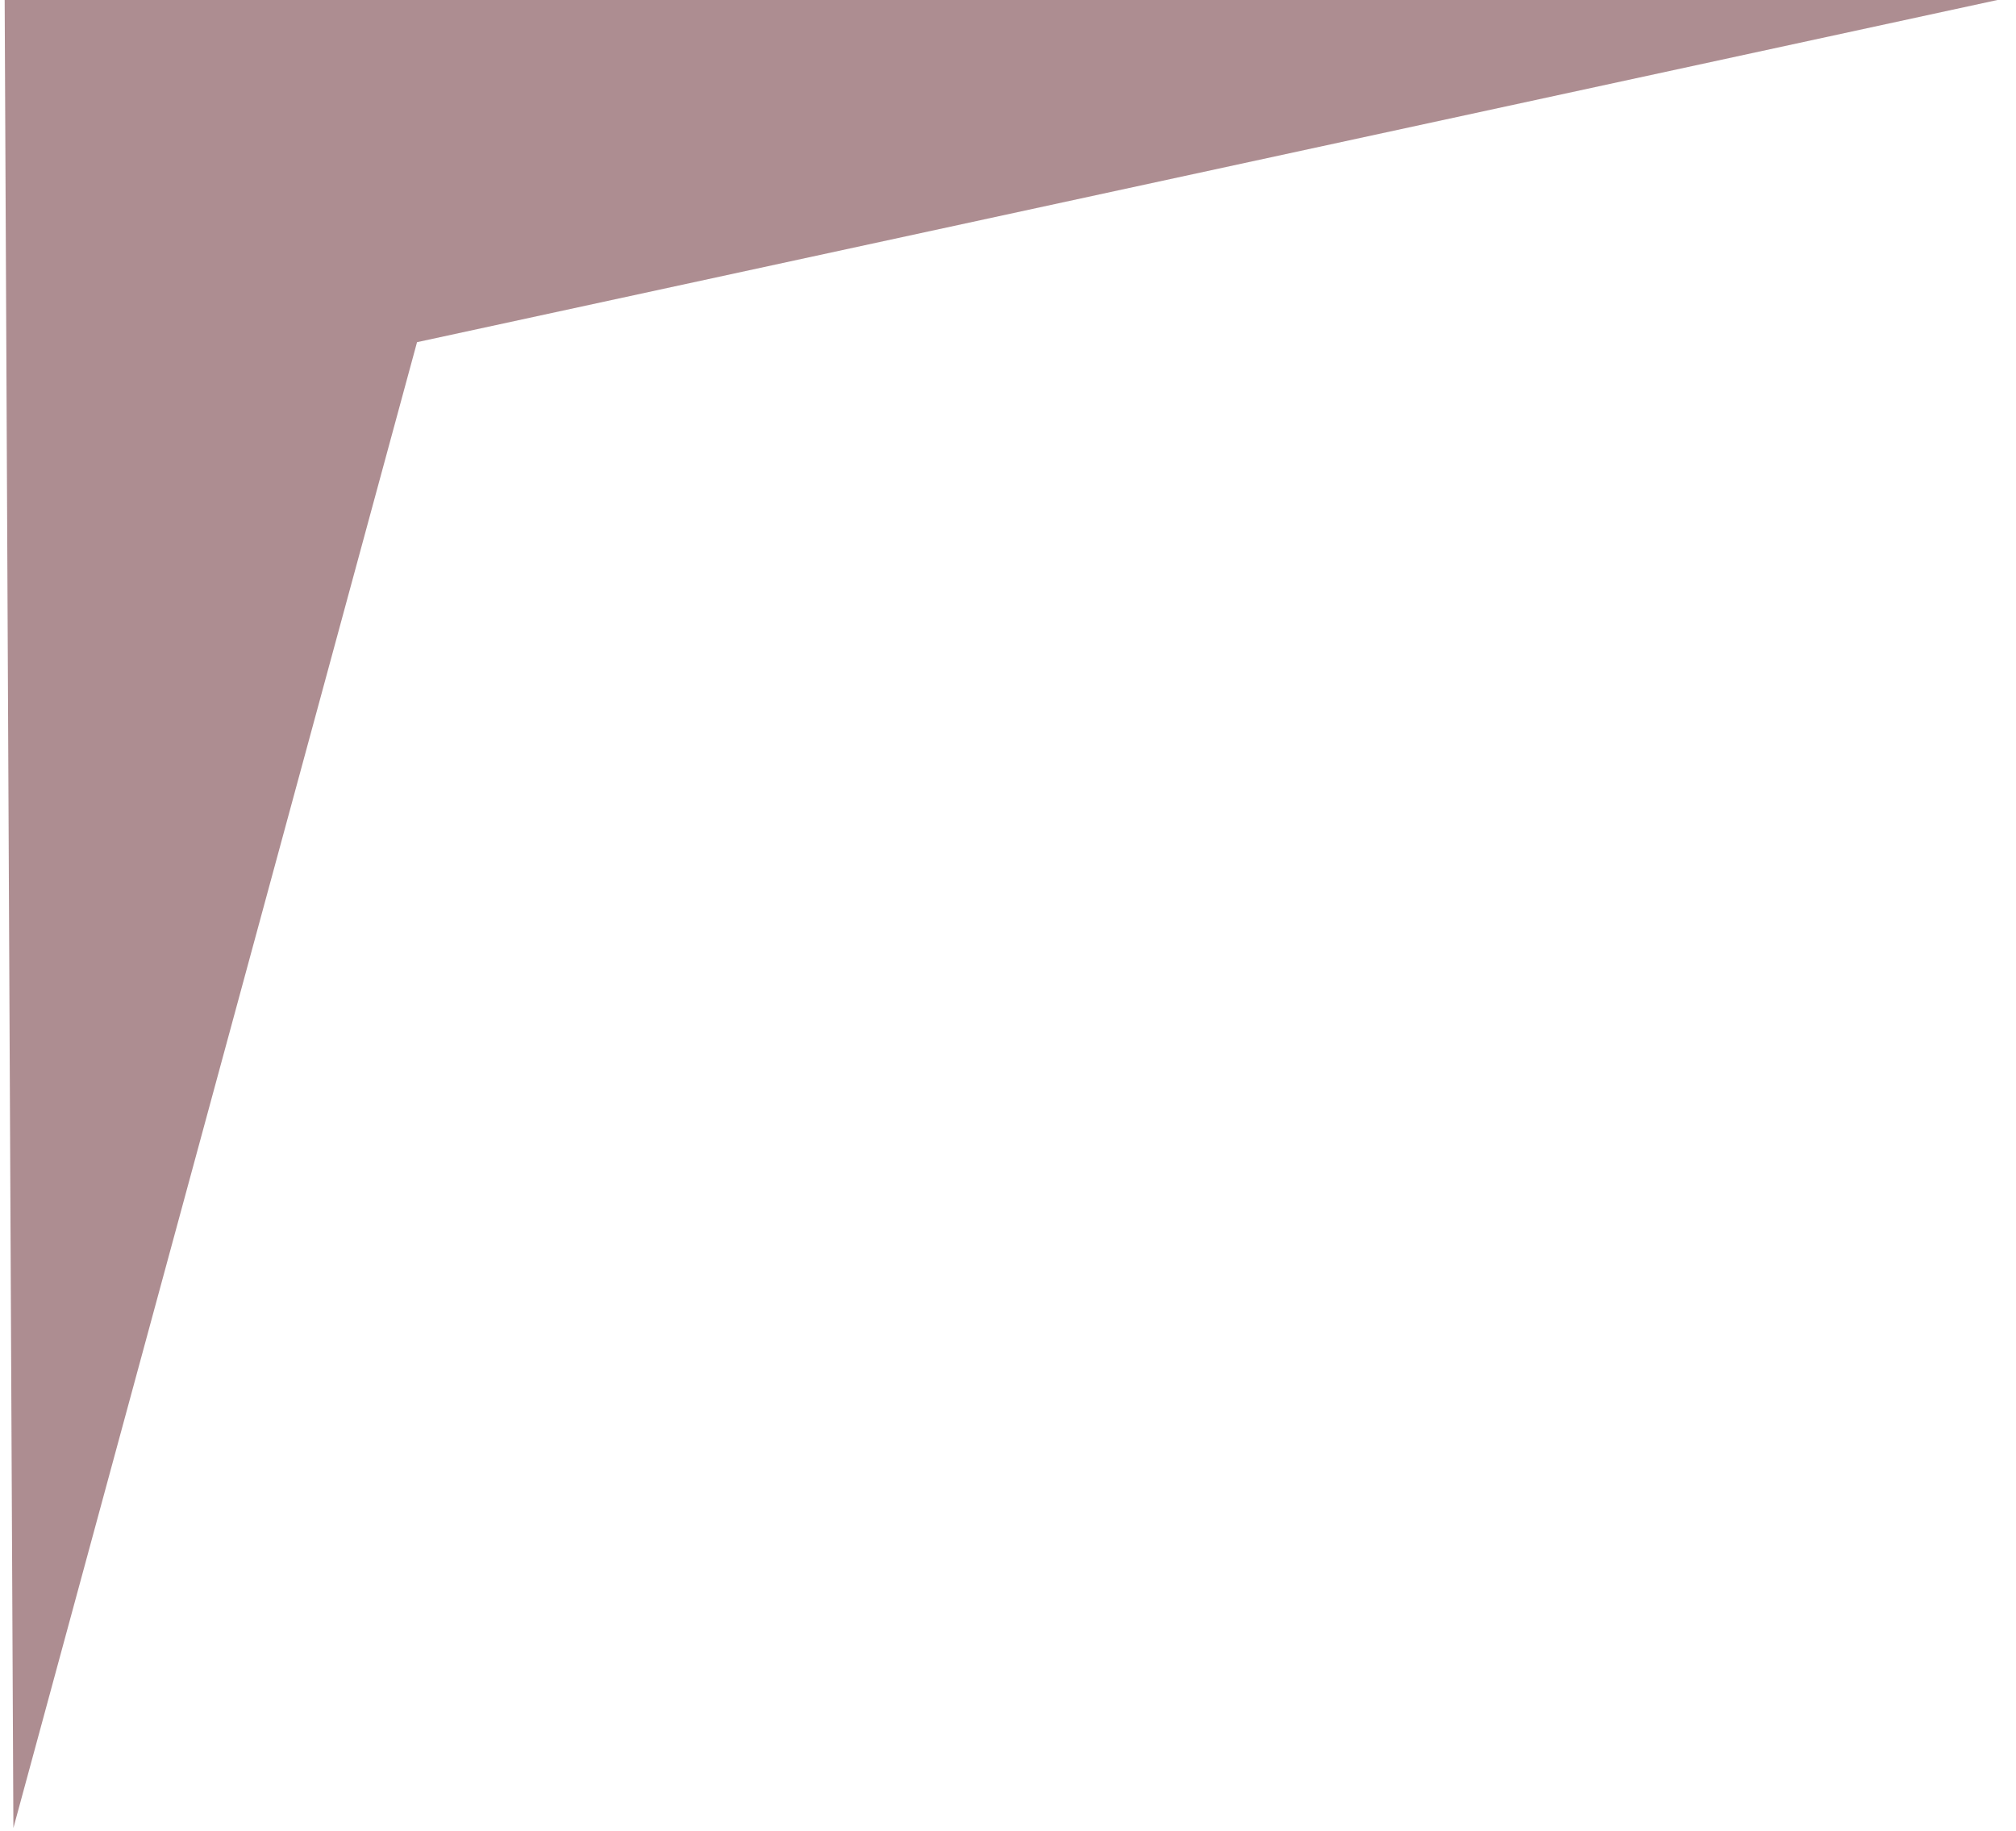 <?xml version="1.0" encoding="UTF-8" standalone="no"?><svg width='228' height='207' viewBox='0 0 228 207' fill='none' xmlns='http://www.w3.org/2000/svg'>
<path d='M227.258 -0.294L0.521 -1.376L1.514 206.687L47.165 38.688L227.258 -0.294Z' fill='#5D1D24' fill-opacity='0.5'/>
</svg>
